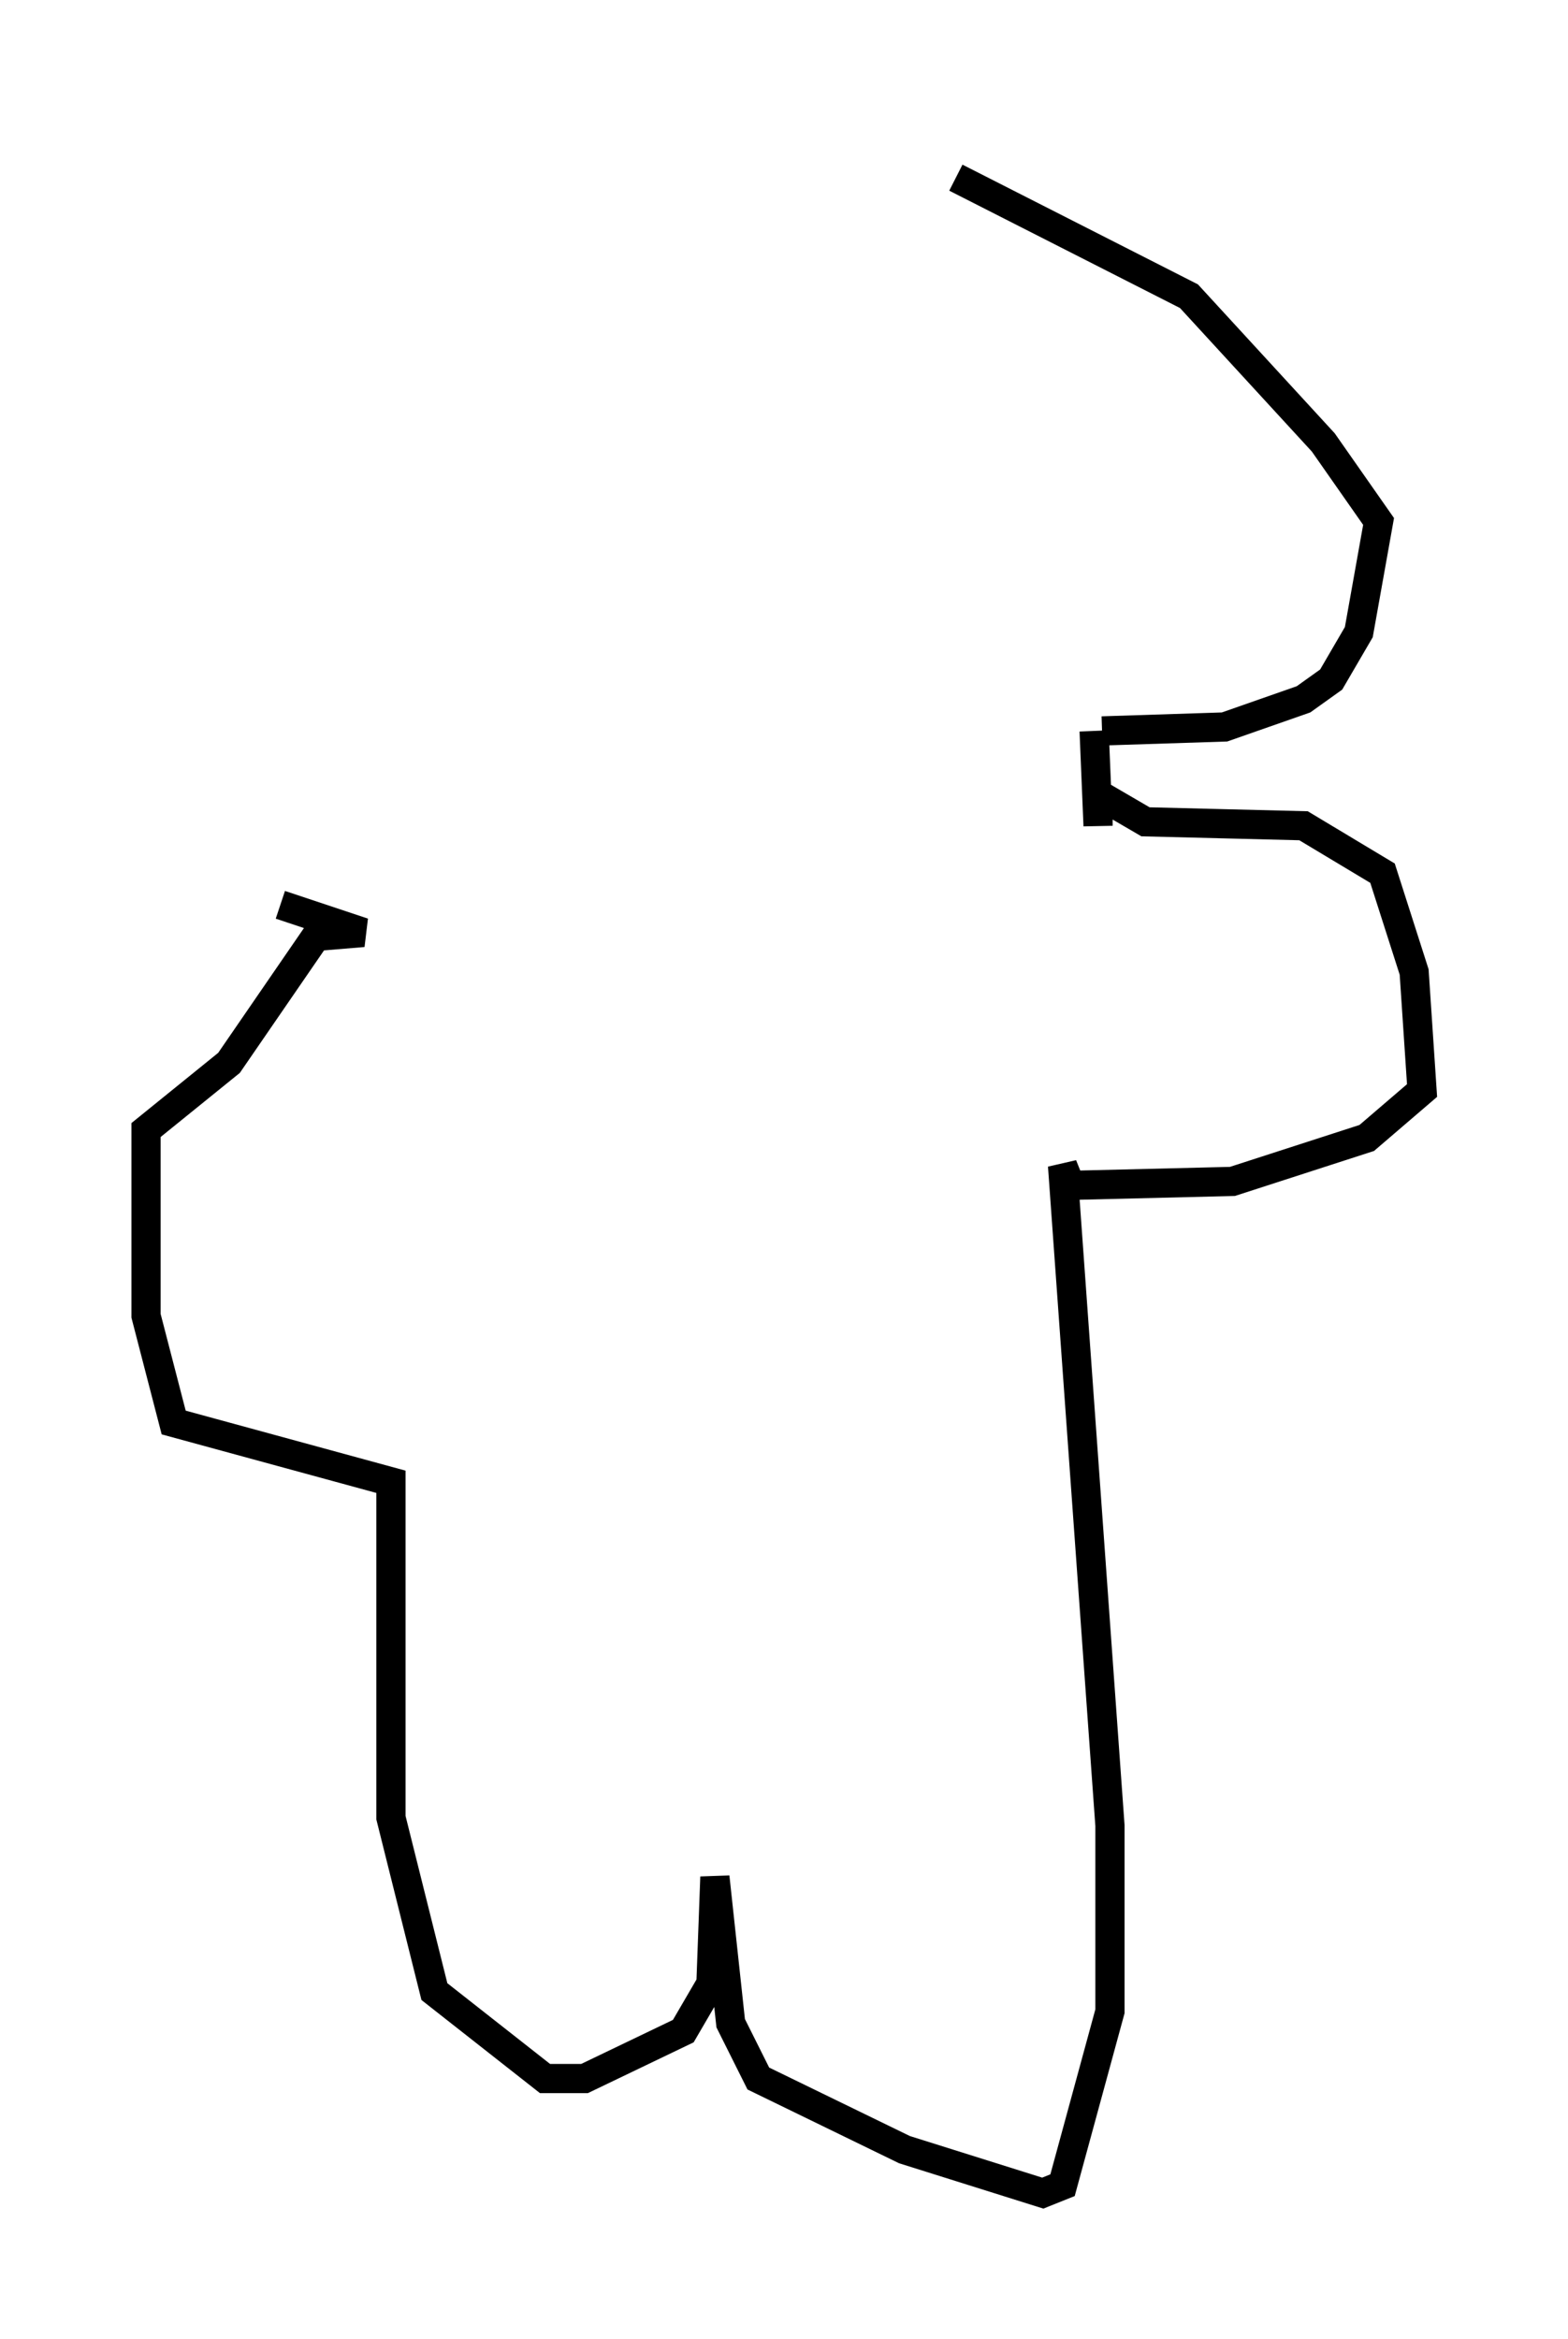 <?xml version="1.0" encoding="utf-8" ?>
<svg baseProfile="full" height="80.094" version="1.1" width="53.707" xmlns="http://www.w3.org/2000/svg" xmlns:ev="http://www.w3.org/2001/xml-events" xmlns:xlink="http://www.w3.org/1999/xlink"><defs /><rect fill="white" height="80.094" width="53.707" x="0" y="0" /><path d="M29.357, 5 m3.383, 1.083 l7.984, 4.059 4.601, 5.007 l1.894, 2.706 -0.677, 3.789 l-0.947, 1.624 -0.947, 0.677 l-2.706, 0.947 -4.195, 0.135 m-0.271, 0.0 l0.135, 3.248 0.0, -1.083 l1.624, 0.947 5.413, 0.135 l2.706, 1.624 1.083, 3.383 l0.271, 4.059 -1.894, 1.624 l-4.601, 1.488 -5.548, 0.135 l-0.271, -0.677 1.624, 22.598 l0.0, 6.36 -1.624, 5.954 l-0.677, 0.271 -4.736, -1.488 l-5.007, -2.436 -0.947, -1.894 l-0.541, -5.007 -0.135, 3.654 l-0.947, 1.624 -3.383, 1.624 l-1.353, 0.0 -3.789, -2.977 l-1.488, -5.954 0.0, -11.502 l-7.442, -2.03 -0.947, -3.654 l0.0, -6.36 2.842, -2.3 l2.977, -4.33 1.624, -0.135 l-2.842, -0.947 " fill="none" stroke="black" stroke-width="1" /></svg>